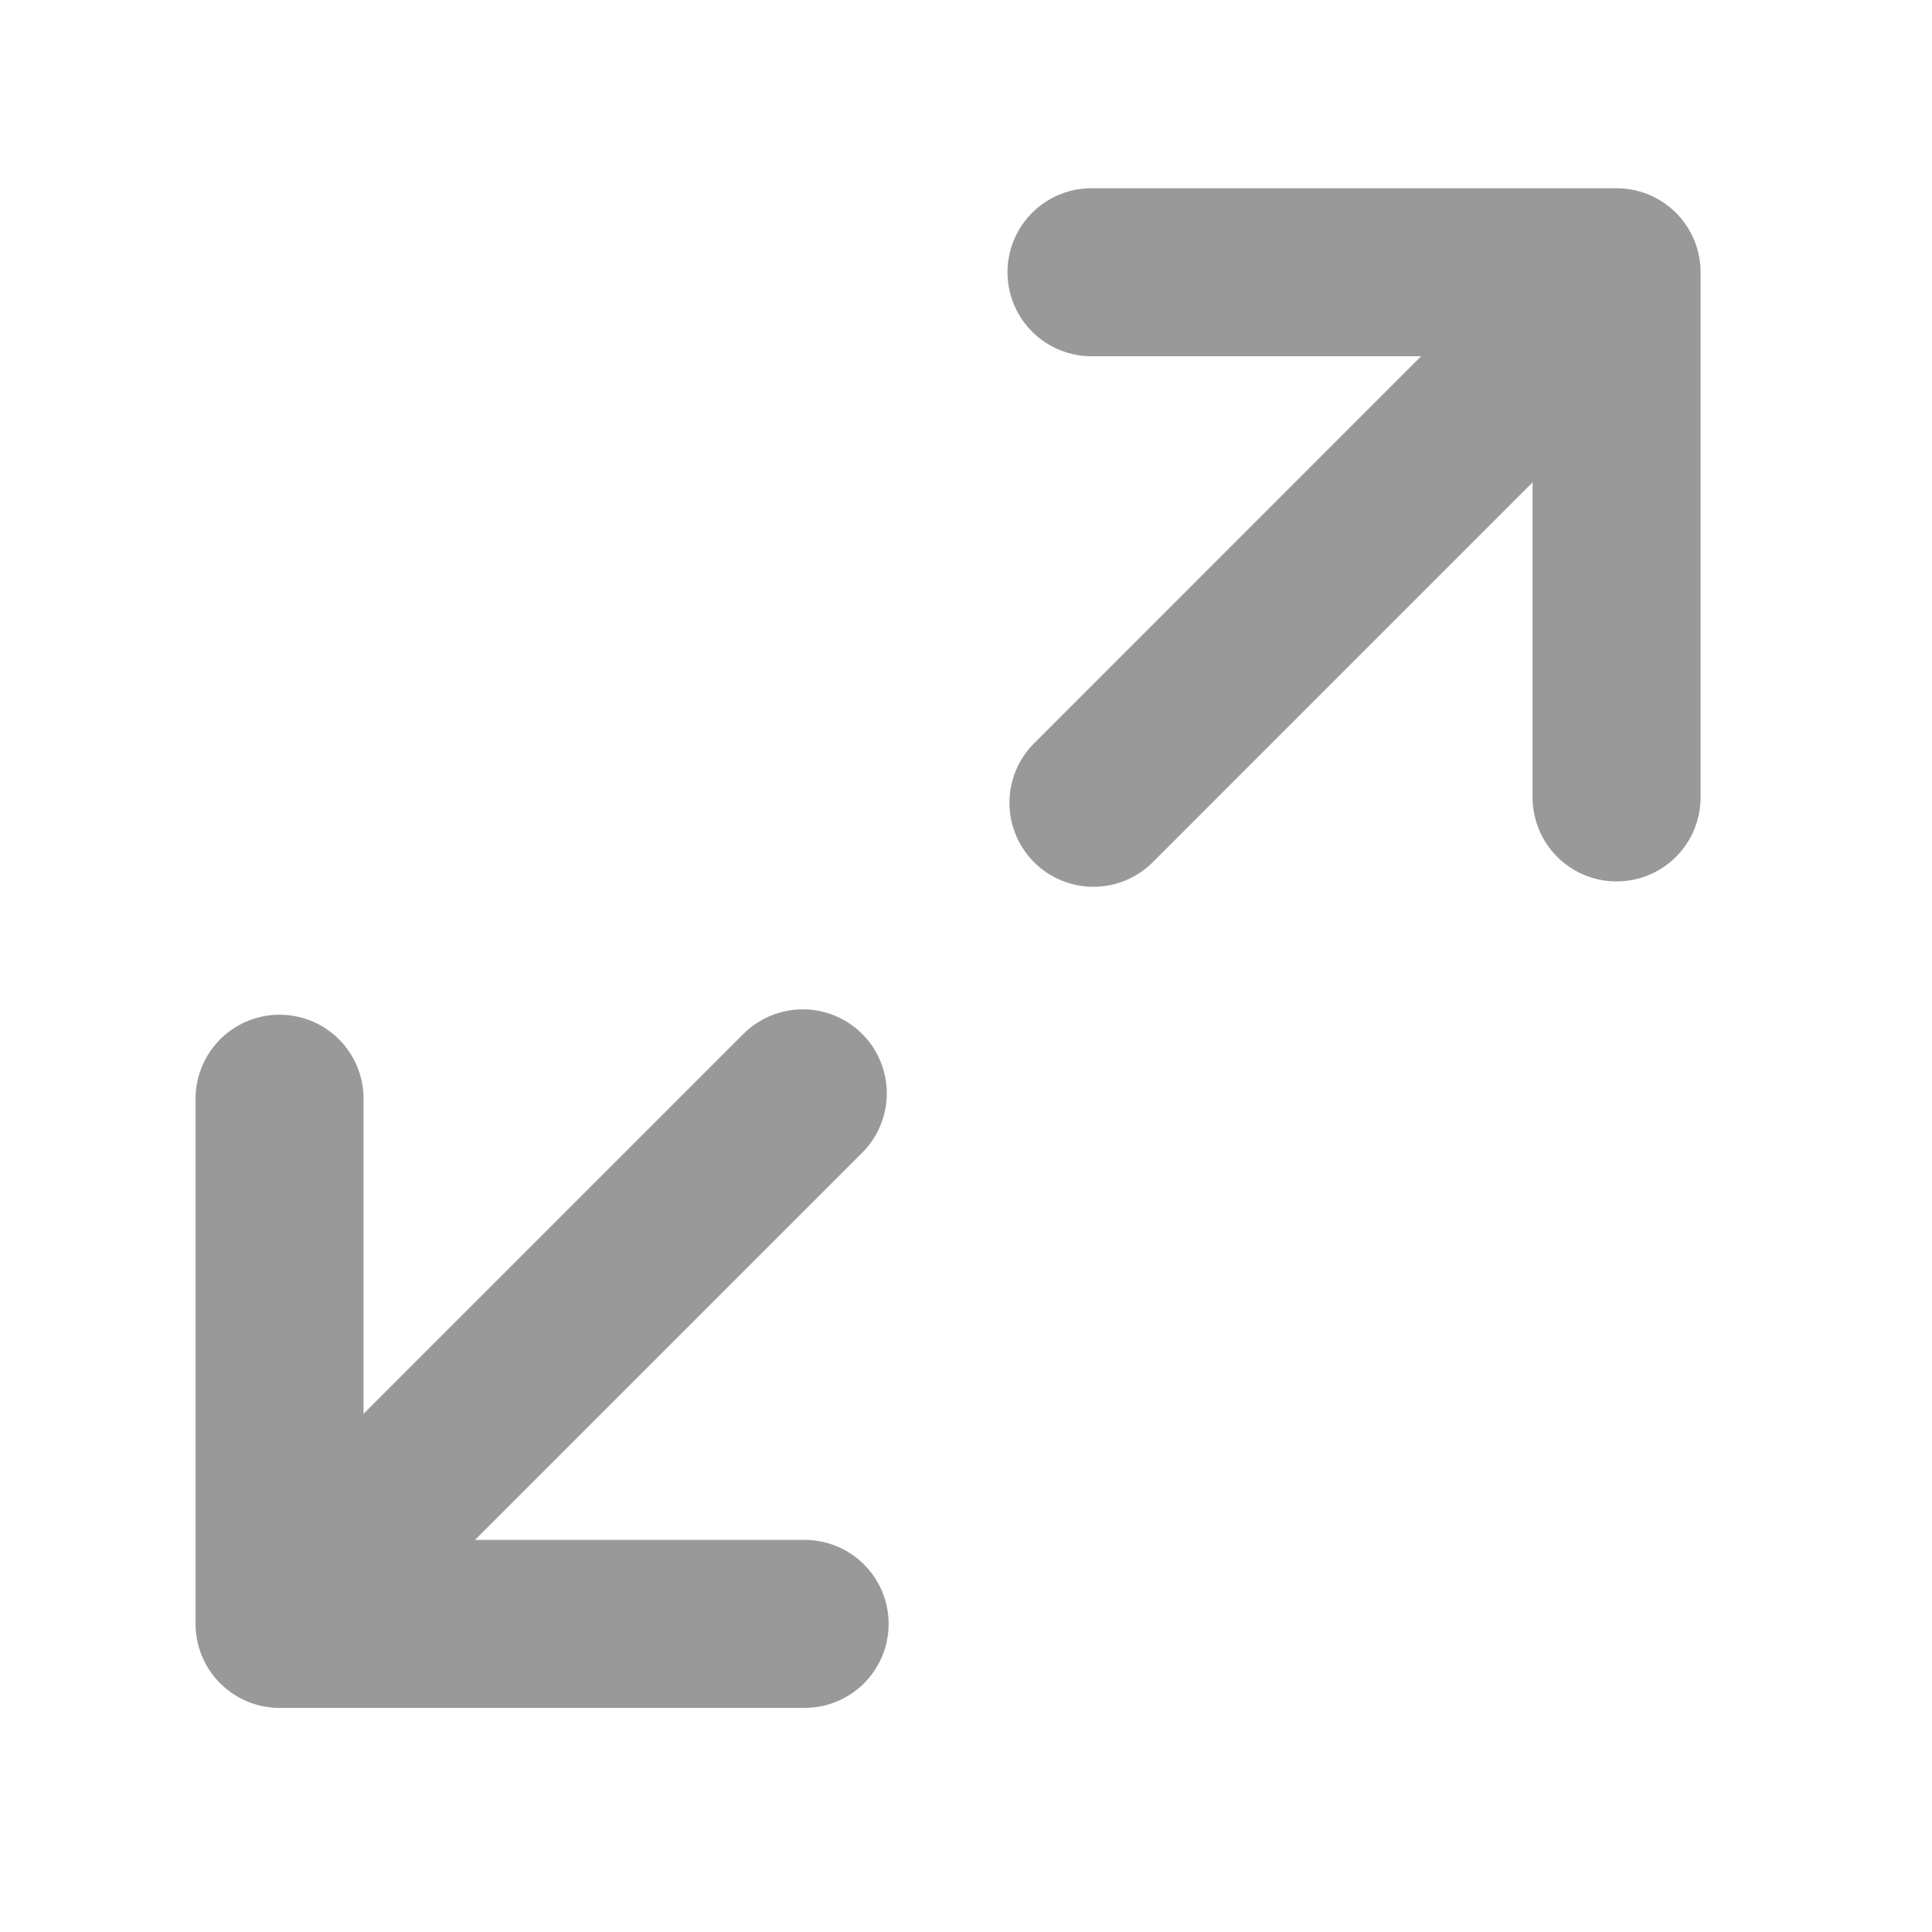 <svg width="23" height="23" viewBox="0 0 23 23" fill="none" xmlns="http://www.w3.org/2000/svg">
<g opacity="0.4">
<path d="M9.557 13.016L4.411 18.162" stroke="black" stroke-width="2" stroke-linecap="round"/>
<path d="M3.328 13.08L3.328 19.332L9.579 19.332" stroke="black" stroke-width="2" stroke-linecap="round" stroke-linejoin="round"/>
<path d="M13.017 9.557L18.162 4.411" stroke="black" stroke-width="2" stroke-linecap="round"/>
<path d="M19.245 9.493L19.245 3.241L12.994 3.241" stroke="black" stroke-width="2" stroke-linecap="round" stroke-linejoin="round"/>
</g>
</svg>

